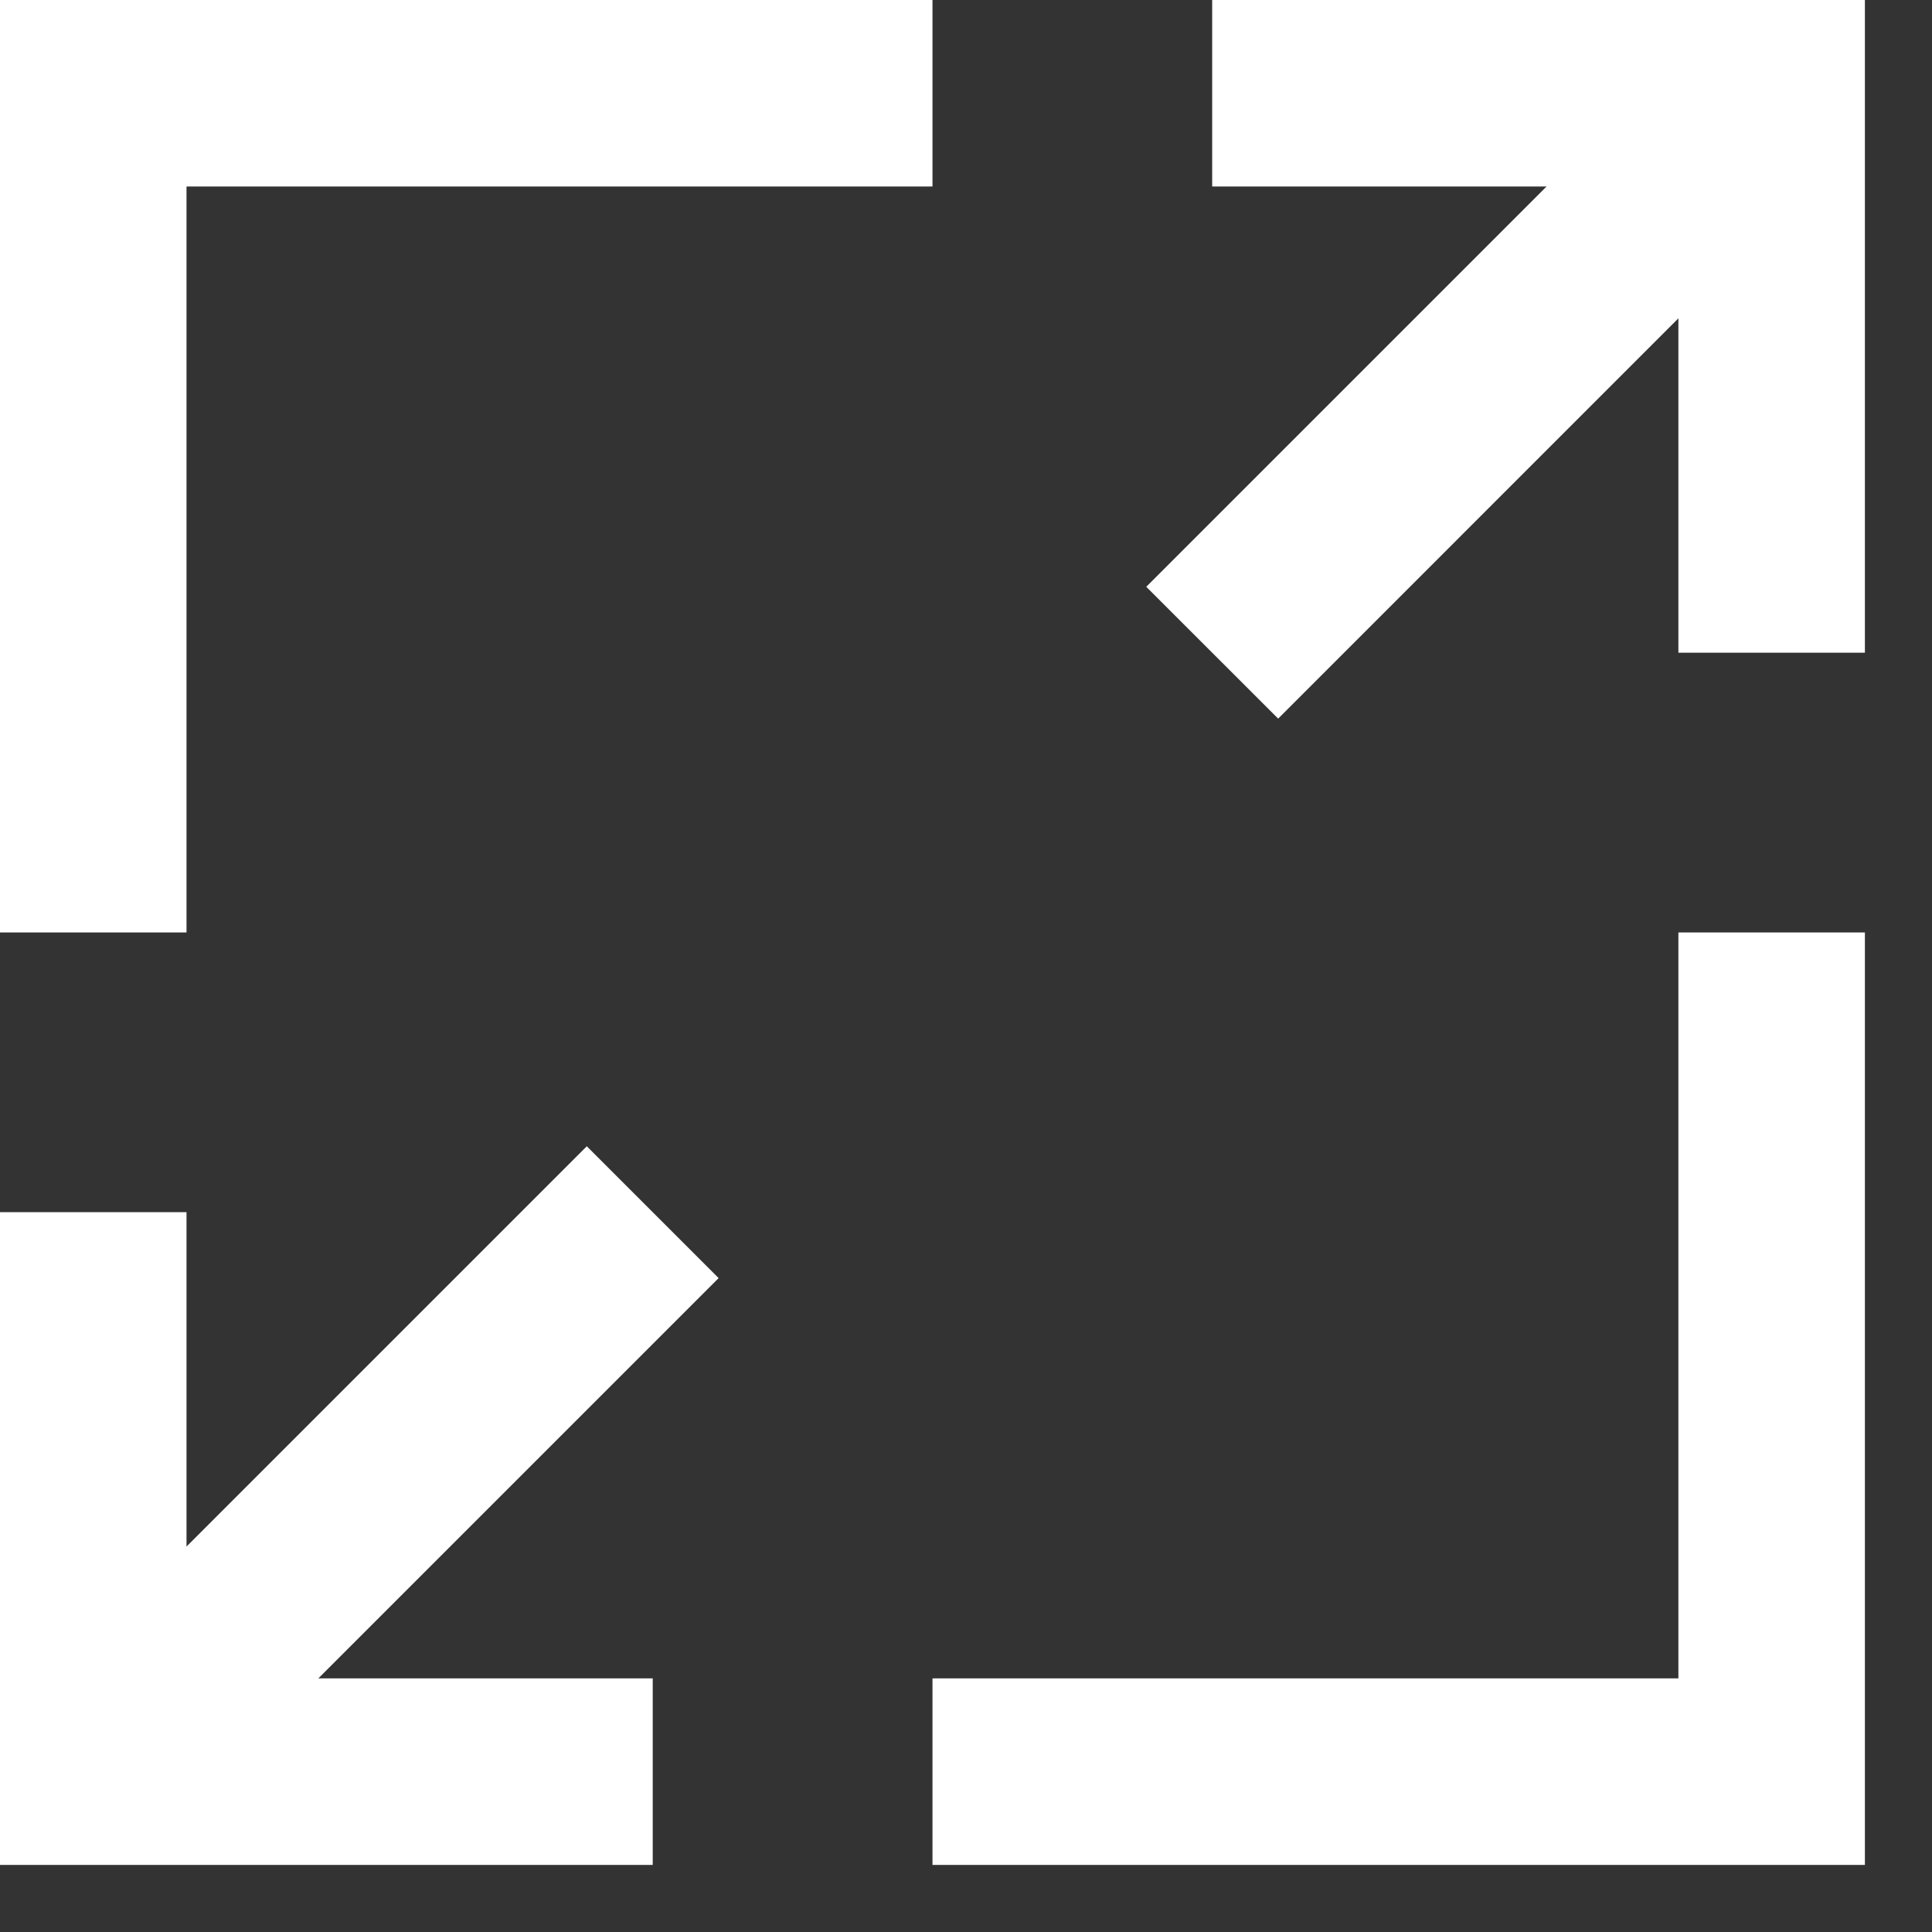 <svg width="26" height="26" viewBox="0 0 26 26" fill="none" xmlns="http://www.w3.org/2000/svg">
<rect x="0" y="0" width="26" height="26" fill="#333333" stroke="none"/>
<path fill-rule="evenodd" clip-rule="evenodd" d="M2.51 2.51V12.549H0V0H12.549V2.51H2.51ZM17.201 9.671L22.587 4.284V8.784H25.097V0H16.313V2.51H20.813L15.426 7.897L17.201 9.671ZM22.587 12.549V22.587H12.549V25.097H25.097V12.549H22.587ZM8.784 25.097V22.587H4.284L9.671 17.2L7.897 15.426L2.51 20.813V16.313H0V25.097H8.784Z" fill="white"/>
</svg>
